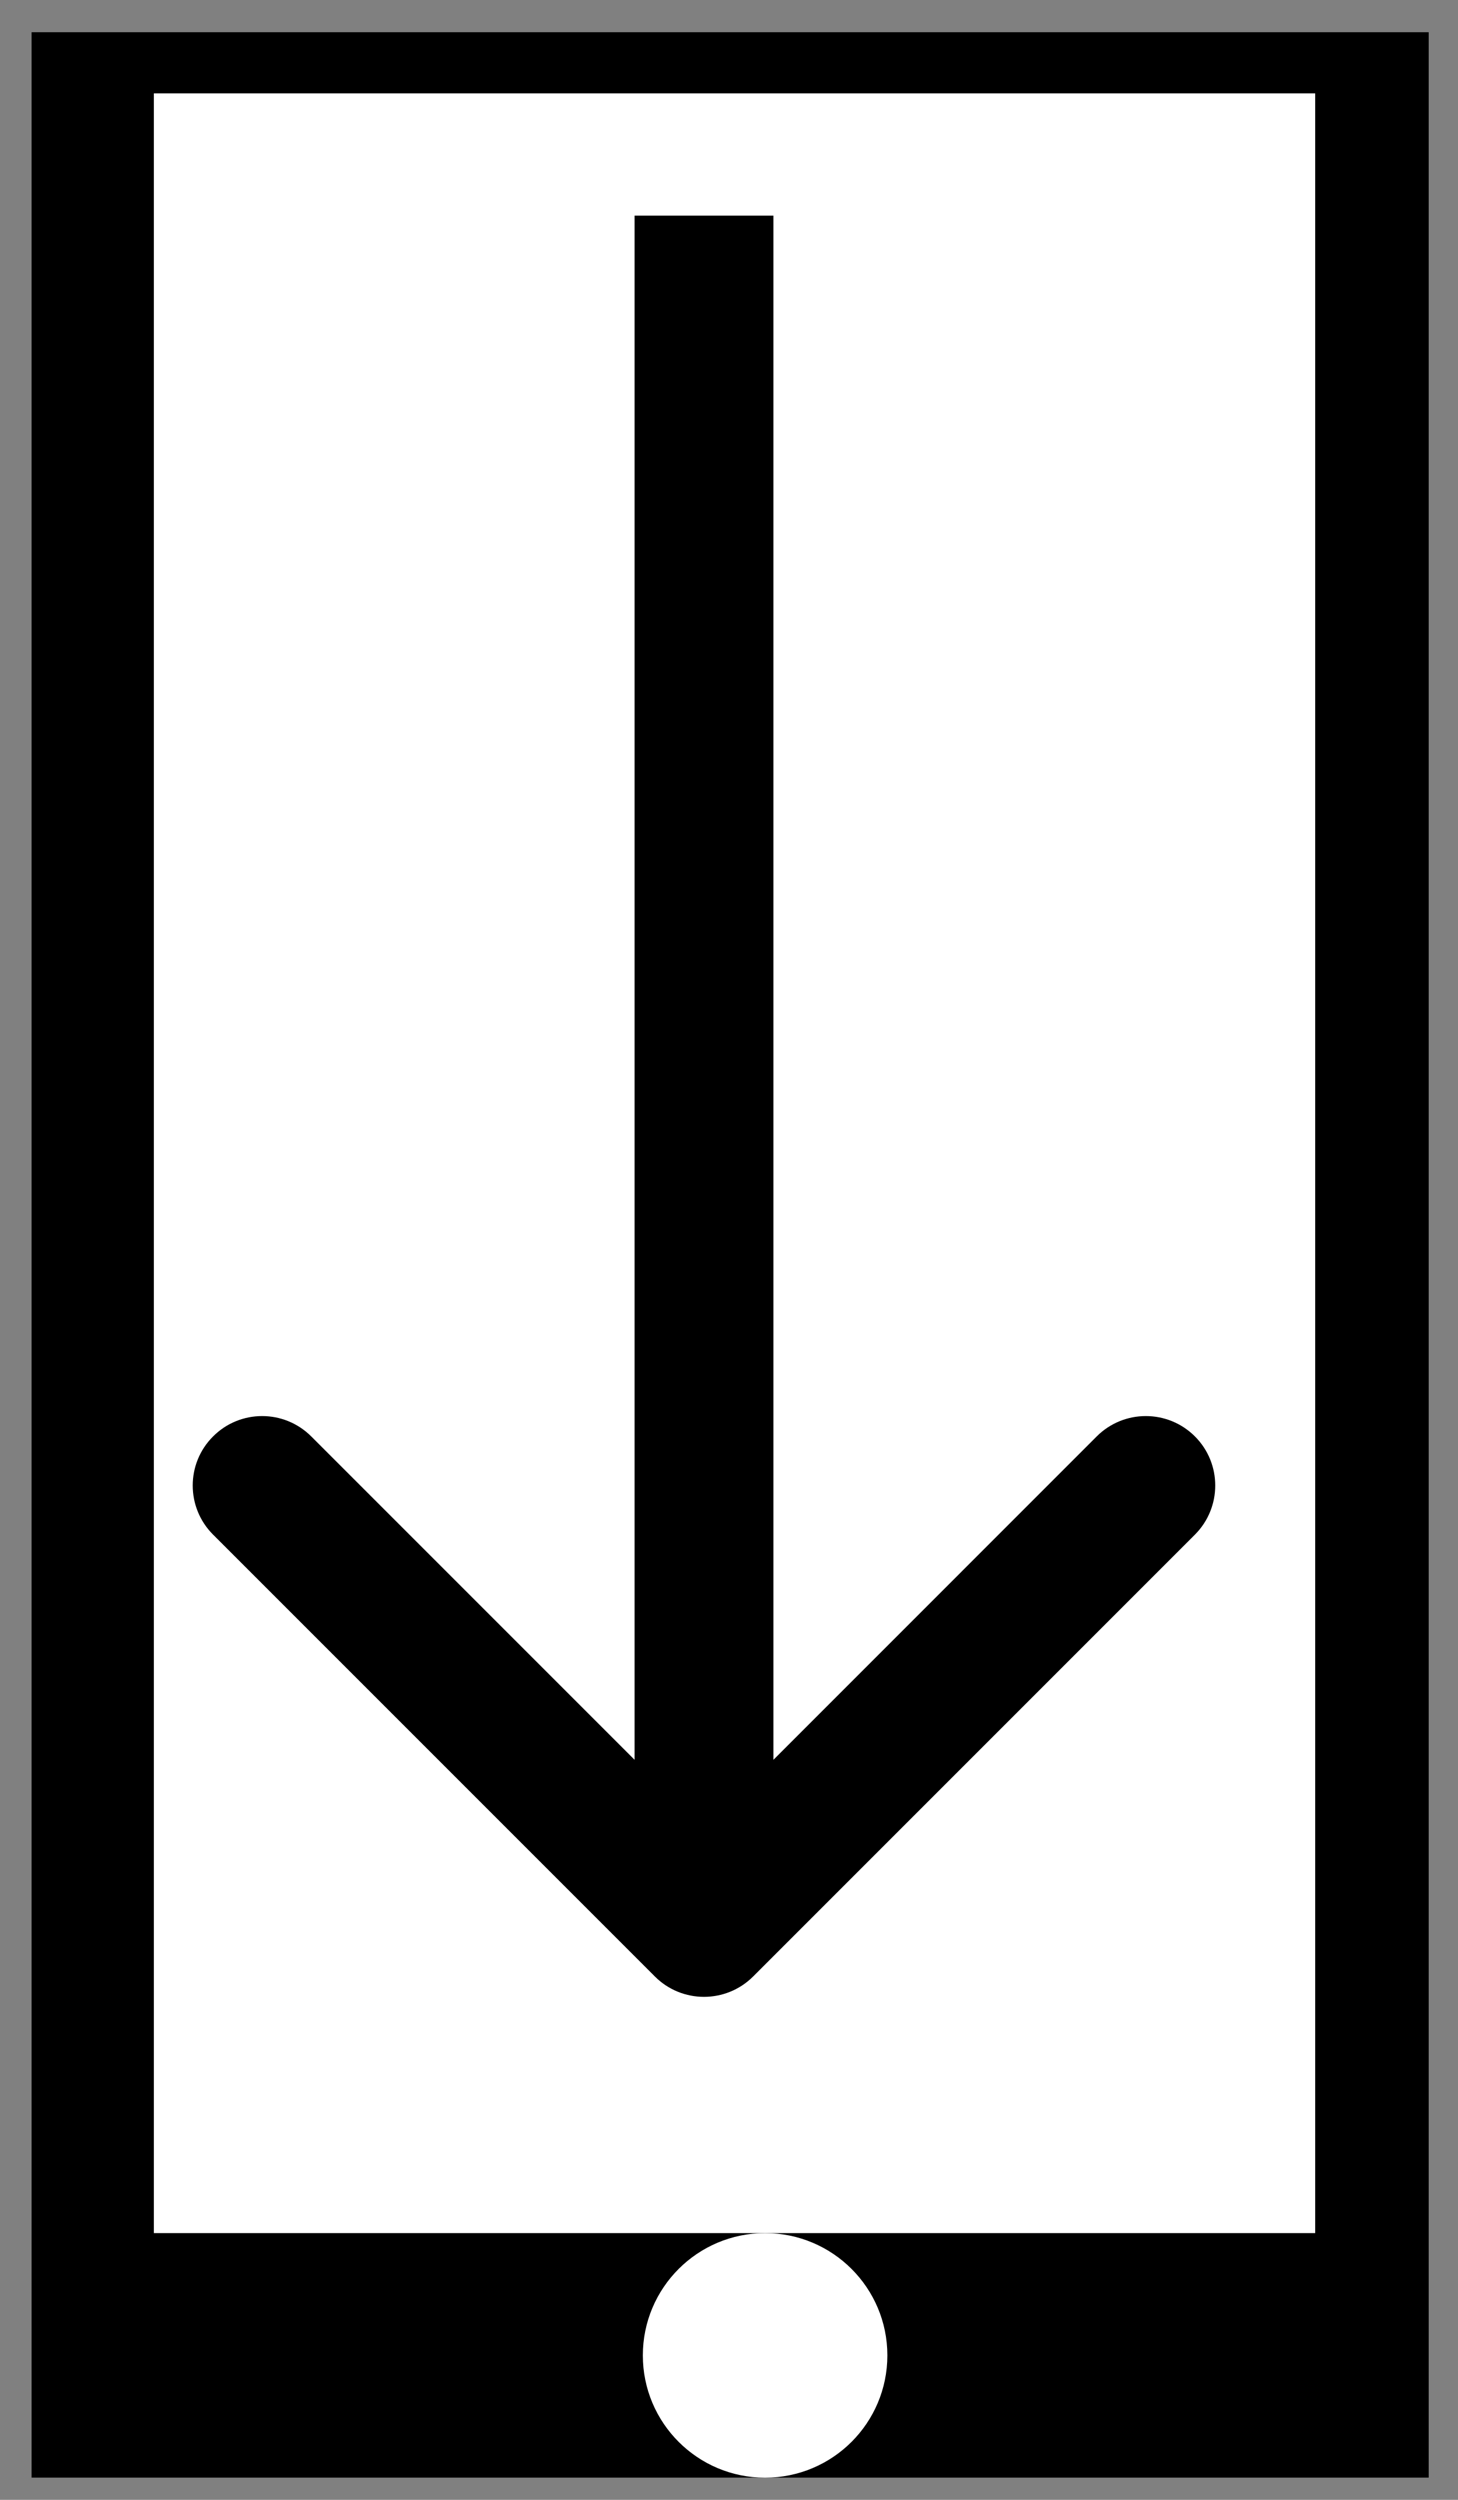 <svg width="21" height="36" viewBox="0 0 21 36" fill="none" xmlns="http://www.w3.org/2000/svg">
<rect x="0" y="0" width="21" height="36" fill="#808080" stroke="none"/>
<rect x="0.455" y="0.464" width="20.123" height="35.216" fill="black"/>
<rect x="2.216" y="1.345" width="16.727" height="30.814" fill="white"/>
<ellipse cx="11.02" cy="33.92" rx="1.761" ry="1.761" fill="white"/>
<path d="M9.433 28.464C9.823 28.854 10.456 28.854 10.847 28.464L17.211 22.1C17.601 21.709 17.601 21.076 17.211 20.686C16.82 20.295 16.187 20.295 15.796 20.686L10.14 26.343L4.483 20.686C4.092 20.295 3.459 20.295 3.069 20.686C2.678 21.076 2.678 21.709 3.069 22.1L9.433 28.464ZM9.14 3.105L9.14 27.757H11.14L11.14 3.105H9.14Z" fill="black"/>
</svg>
